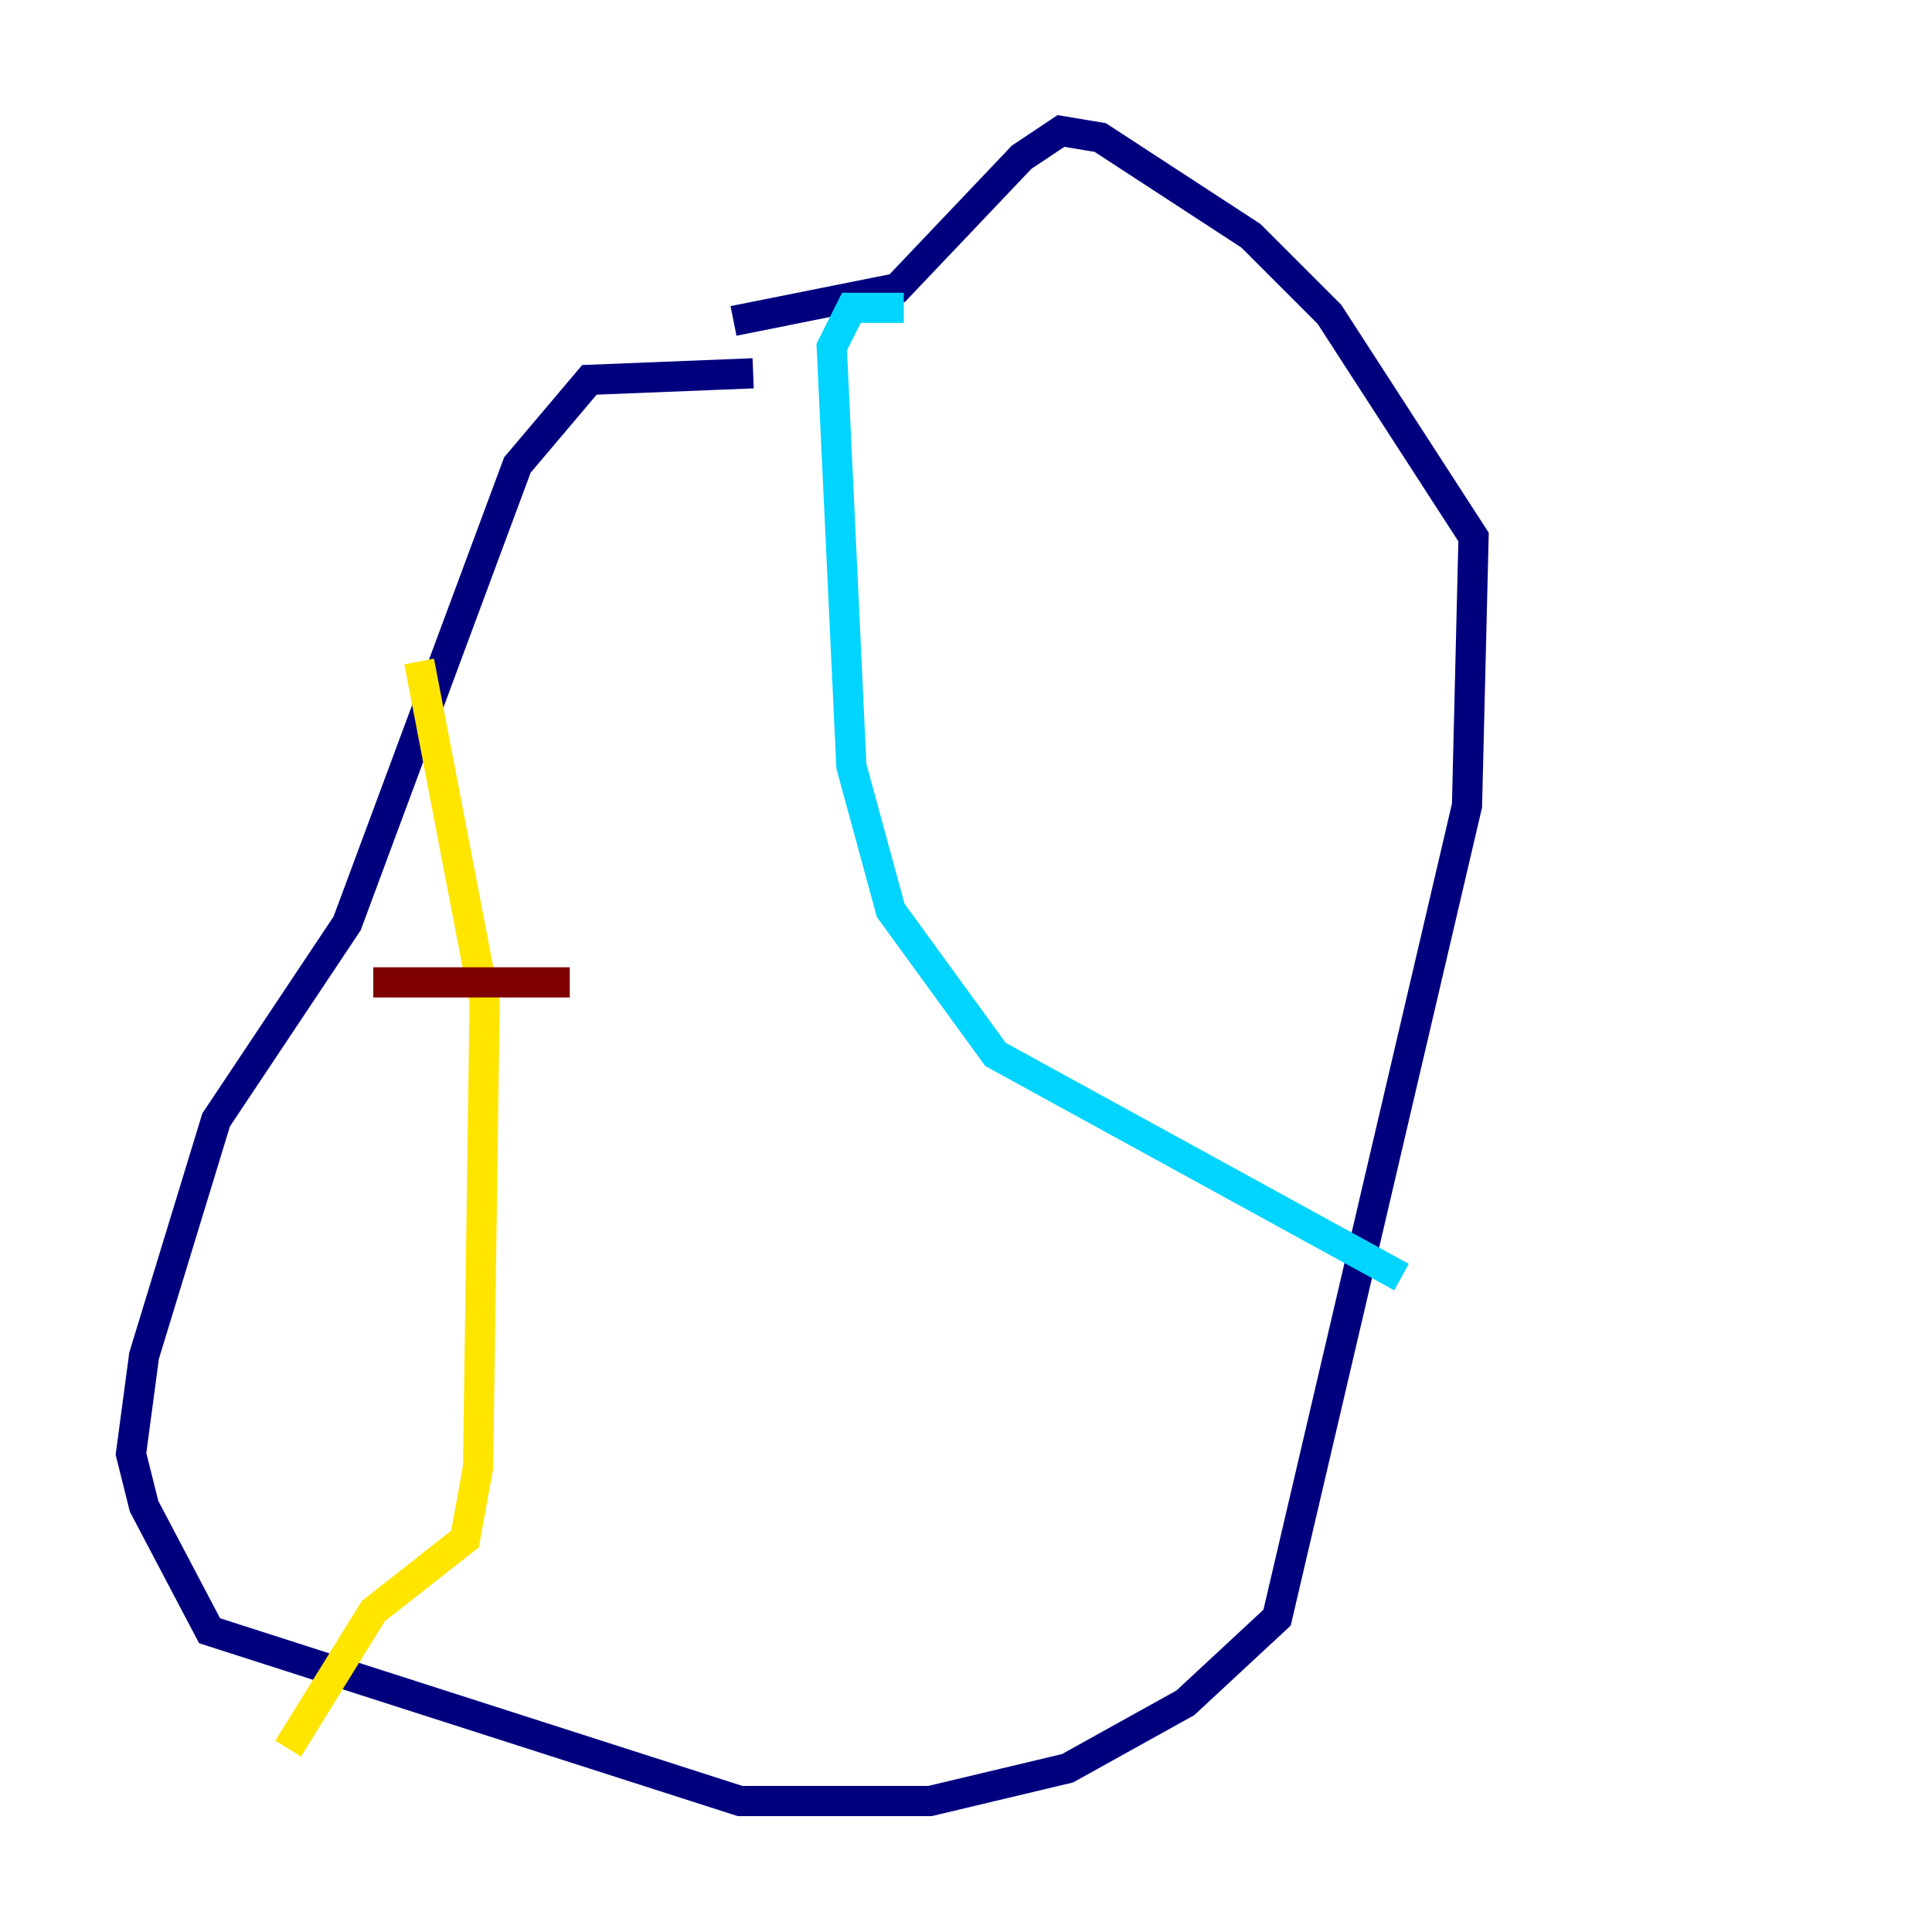 <?xml version="1.0" encoding="utf-8" ?>
<svg baseProfile="tiny" height="128" version="1.2" viewBox="0,0,128,128" width="128" xmlns="http://www.w3.org/2000/svg" xmlns:ev="http://www.w3.org/2001/xml-events" xmlns:xlink="http://www.w3.org/1999/xlink"><defs /><polyline fill="none" points="49.898,24.732 39.051,25.166 34.278,30.807 22.997,61.18 14.319,74.197 9.546,89.817 8.678,96.325 9.546,99.797 13.885,108.041 49.031,119.322 61.614,119.322 70.725,117.153 78.536,112.814 84.61,107.173 97.193,53.37 97.627,35.58 88.081,20.827 82.875,15.62 72.895,9.112 70.291,8.678 67.688,10.414 59.444,19.091 48.597,21.261" stroke="#00007f" stroke-width="2" /><polyline fill="none" points="59.878,20.393 56.407,20.393 55.105,22.997 56.407,50.766 59.01,60.312 65.953,69.858 92.854,84.61" stroke="#00d4ff" stroke-width="2" /><polyline fill="none" points="27.77,43.824 32.108,66.386 31.675,97.193 30.807,101.966 24.732,106.739 19.091,115.851" stroke="#ffe500" stroke-width="2" /><polyline fill="none" points="24.732,65.085 37.749,65.085" stroke="#7f0000" stroke-width="2" /></svg>